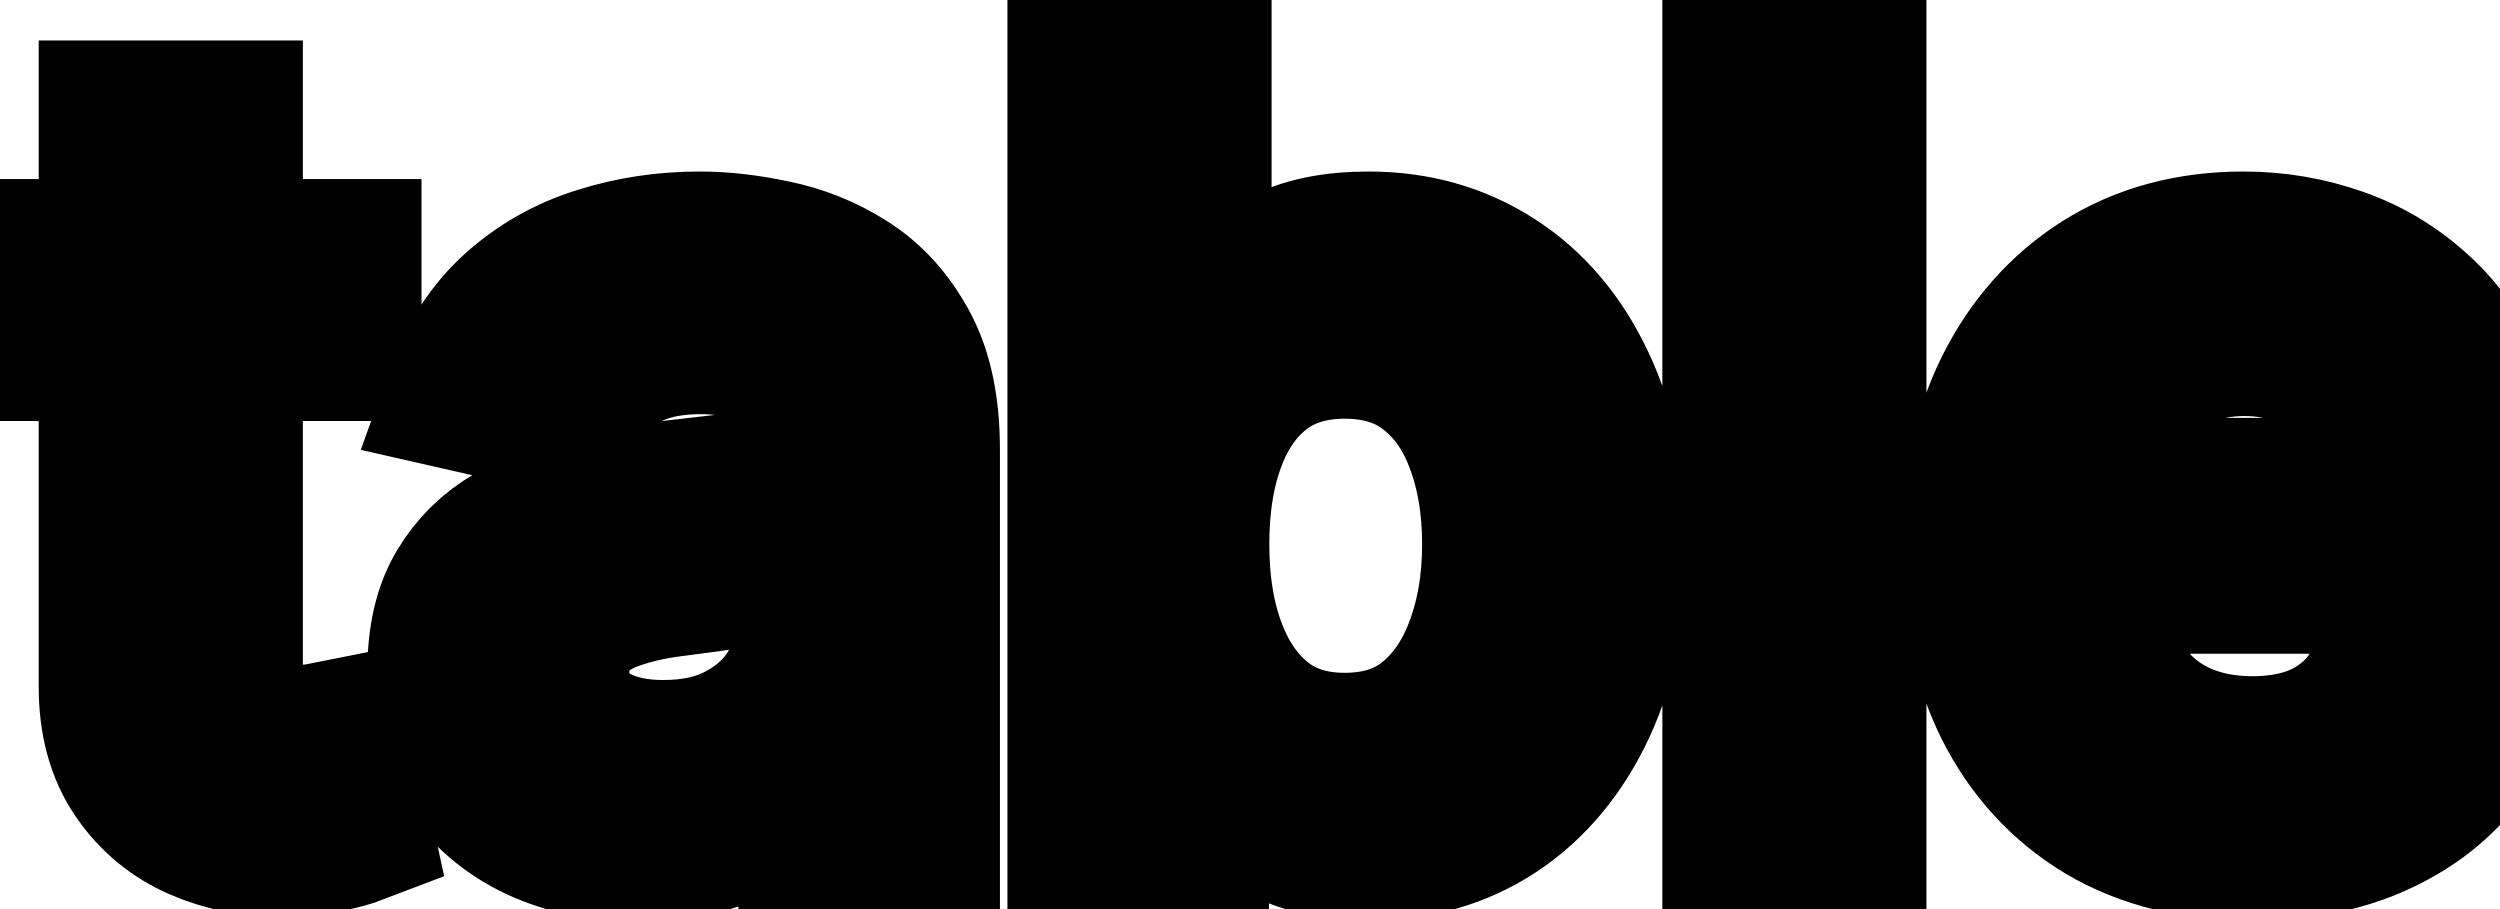 <svg viewBox="0 0 33 12" fill="none" stroke-width="2" stroke="currentColor" aria-hidden="true">
  <path d="M4.564 3.364V4.557H0.393V3.364H4.564ZM1.511 1.534H2.998V8.758C2.998 9.046 3.041 9.263 3.127 9.409C3.213 9.552 3.324 9.649 3.46 9.702C3.599 9.752 3.75 9.777 3.913 9.777C4.032 9.777 4.136 9.769 4.226 9.752C4.315 9.736 4.385 9.722 4.435 9.712L4.703 10.94C4.617 10.973 4.494 11.007 4.335 11.04C4.176 11.076 3.977 11.096 3.739 11.099C3.348 11.106 2.983 11.037 2.645 10.891C2.307 10.745 2.033 10.519 1.825 10.214C1.616 9.91 1.511 9.527 1.511 9.066V1.534ZM8.431 11.169C7.947 11.169 7.509 11.079 7.118 10.901C6.727 10.718 6.417 10.455 6.188 10.11C5.963 9.765 5.85 9.343 5.85 8.842C5.85 8.411 5.933 8.057 6.099 7.778C6.265 7.5 6.488 7.28 6.77 7.117C7.052 6.955 7.367 6.832 7.715 6.749C8.063 6.666 8.417 6.603 8.779 6.56C9.236 6.507 9.607 6.464 9.892 6.431C10.177 6.395 10.384 6.337 10.514 6.257C10.643 6.178 10.708 6.048 10.708 5.869V5.835C10.708 5.4 10.585 5.064 10.34 4.825C10.098 4.587 9.736 4.467 9.256 4.467C8.755 4.467 8.361 4.578 8.073 4.8C7.788 5.019 7.59 5.263 7.481 5.531L6.084 5.213C6.25 4.749 6.492 4.375 6.81 4.089C7.131 3.801 7.501 3.592 7.918 3.463C8.336 3.33 8.775 3.264 9.236 3.264C9.541 3.264 9.864 3.301 10.205 3.374C10.55 3.443 10.872 3.572 11.17 3.761C11.472 3.95 11.719 4.22 11.911 4.572C12.103 4.92 12.199 5.372 12.199 5.929V11H10.747V9.956H10.688C10.592 10.148 10.447 10.337 10.255 10.523C10.063 10.708 9.816 10.863 9.514 10.985C9.213 11.108 8.851 11.169 8.431 11.169ZM8.754 9.976C9.165 9.976 9.516 9.895 9.808 9.732C10.103 9.57 10.326 9.358 10.479 9.096C10.635 8.831 10.713 8.547 10.713 8.246V7.261C10.659 7.314 10.557 7.364 10.404 7.411C10.255 7.454 10.085 7.492 9.892 7.525C9.7 7.555 9.513 7.583 9.33 7.609C9.148 7.633 8.996 7.652 8.873 7.669C8.585 7.705 8.321 7.767 8.083 7.853C7.847 7.939 7.658 8.063 7.516 8.226C7.377 8.385 7.307 8.597 7.307 8.862C7.307 9.23 7.443 9.509 7.715 9.697C7.986 9.883 8.333 9.976 8.754 9.976ZM14.298 11V0.818H15.785V4.602H15.874C15.96 4.442 16.085 4.259 16.247 4.05C16.41 3.841 16.635 3.659 16.923 3.503C17.212 3.344 17.593 3.264 18.067 3.264C18.683 3.264 19.233 3.42 19.717 3.732C20.201 4.043 20.581 4.492 20.856 5.079C21.134 5.665 21.273 6.371 21.273 7.197C21.273 8.022 21.136 8.73 20.861 9.32C20.586 9.906 20.208 10.359 19.727 10.677C19.247 10.992 18.698 11.149 18.082 11.149C17.618 11.149 17.238 11.071 16.943 10.915C16.651 10.76 16.423 10.577 16.257 10.369C16.091 10.16 15.964 9.974 15.874 9.812H15.75V11H14.298ZM15.755 7.182C15.755 7.719 15.833 8.189 15.989 8.594C16.144 8.998 16.37 9.315 16.665 9.543C16.96 9.769 17.321 9.881 17.749 9.881C18.193 9.881 18.564 9.764 18.862 9.528C19.16 9.29 19.386 8.967 19.538 8.559C19.694 8.151 19.772 7.692 19.772 7.182C19.772 6.678 19.696 6.226 19.543 5.825C19.394 5.424 19.169 5.107 18.867 4.875C18.569 4.643 18.196 4.527 17.749 4.527C17.318 4.527 16.953 4.638 16.655 4.86C16.36 5.082 16.136 5.392 15.984 5.79C15.831 6.188 15.755 6.652 15.755 7.182ZM24.429 0.818V11H22.943V0.818H24.429ZM29.72 11.154C28.968 11.154 28.32 10.993 27.776 10.672C27.236 10.347 26.818 9.891 26.523 9.305C26.232 8.715 26.086 8.024 26.086 7.232C26.086 6.449 26.232 5.76 26.523 5.163C26.818 4.567 27.229 4.101 27.756 3.766C28.287 3.432 28.907 3.264 29.616 3.264C30.047 3.264 30.464 3.335 30.869 3.478C31.273 3.62 31.636 3.844 31.957 4.149C32.279 4.454 32.532 4.85 32.718 5.337C32.904 5.821 32.996 6.41 32.996 7.102V7.629H26.926V6.516H31.54C31.54 6.125 31.46 5.778 31.301 5.477C31.142 5.172 30.918 4.931 30.63 4.756C30.345 4.58 30.01 4.492 29.626 4.492C29.208 4.492 28.843 4.595 28.532 4.8C28.224 5.003 27.985 5.268 27.816 5.596C27.65 5.921 27.567 6.274 27.567 6.655V7.525C27.567 8.035 27.657 8.469 27.836 8.827C28.018 9.185 28.272 9.459 28.597 9.648C28.921 9.833 29.301 9.926 29.735 9.926C30.017 9.926 30.274 9.886 30.506 9.807C30.738 9.724 30.938 9.601 31.107 9.439C31.276 9.277 31.405 9.076 31.495 8.837L32.902 9.091C32.789 9.505 32.587 9.868 32.295 10.18C32.007 10.488 31.644 10.728 31.207 10.901C30.773 11.07 30.277 11.154 29.72 11.154Z" fill="black"/>
</svg>
